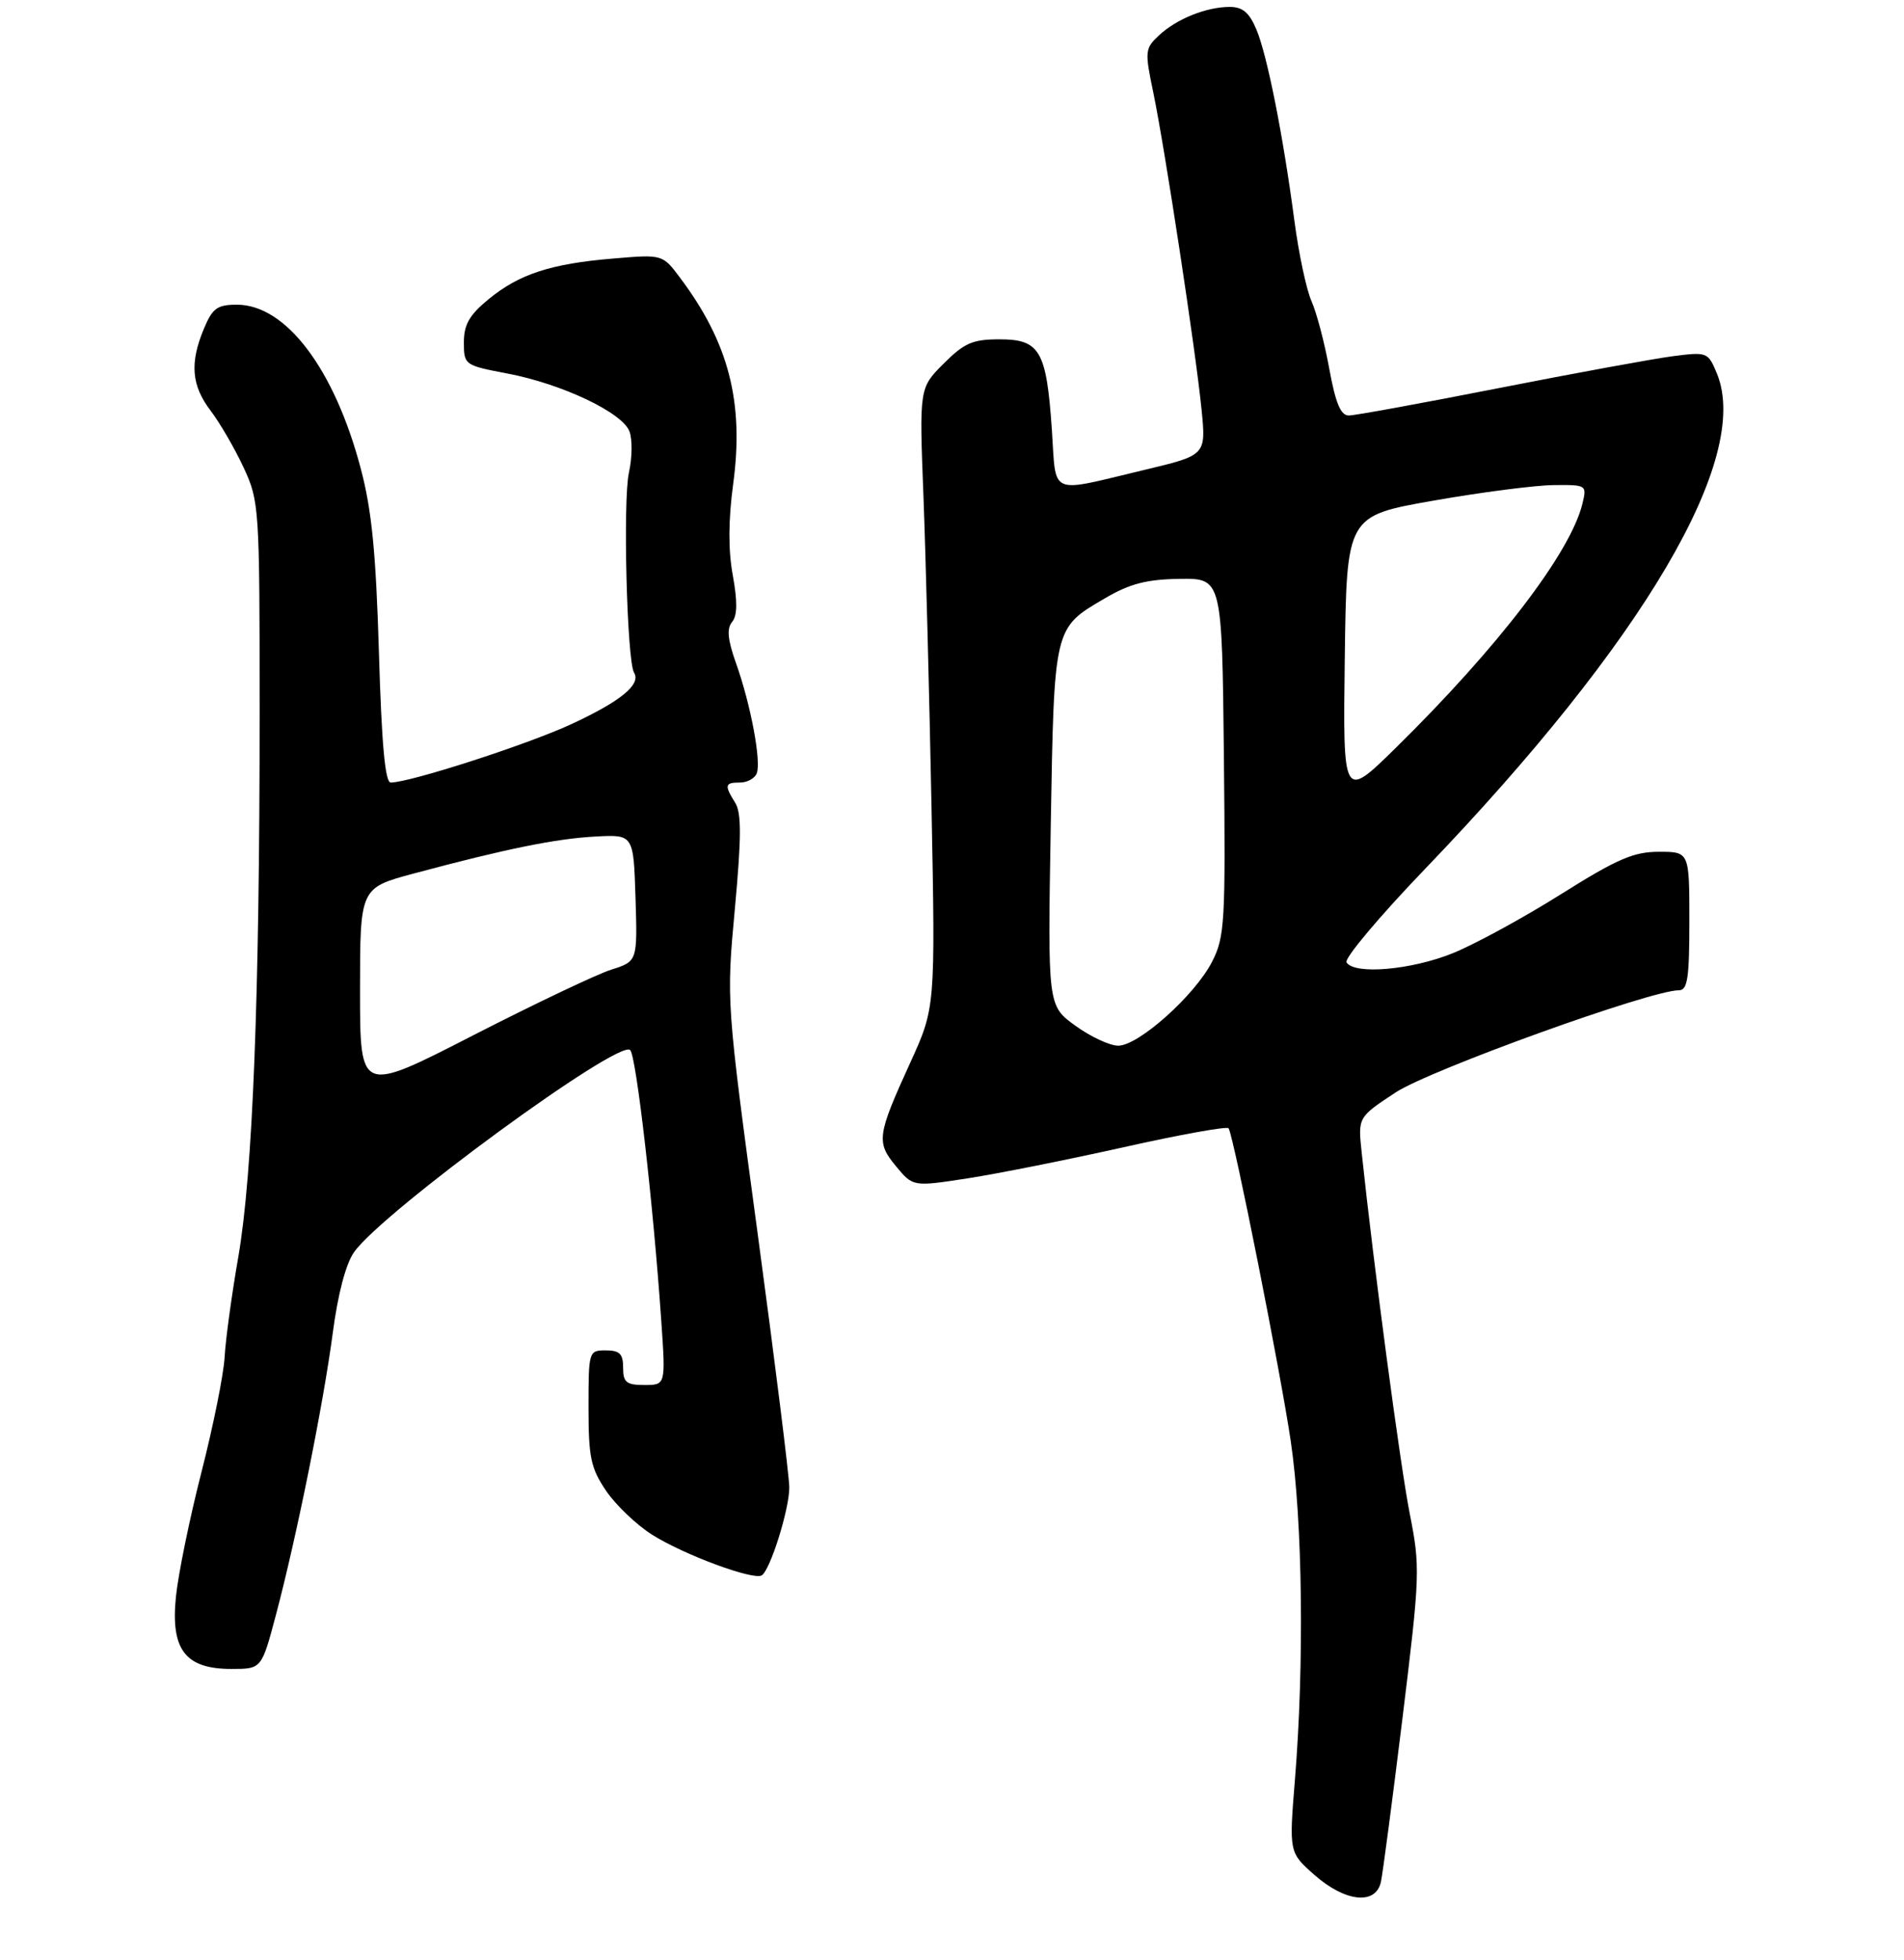 <?xml version="1.0" encoding="UTF-8" standalone="no"?>
<!DOCTYPE svg PUBLIC "-//W3C//DTD SVG 1.1//EN" "http://www.w3.org/Graphics/SVG/1.1/DTD/svg11.dtd" >
<svg xmlns="http://www.w3.org/2000/svg" xmlns:xlink="http://www.w3.org/1999/xlink" version="1.1" viewBox="0 0 275 283">
 <g >
 <path fill="currentColor"
d=" M 199.45 271.75 C 199.72 270.51 201.12 259.85 202.57 248.06 C 205.11 227.36 205.14 226.33 203.61 218.56 C 202.24 211.63 198.37 182.55 196.67 166.42 C 196.13 161.34 196.13 161.34 201.56 157.76 C 206.54 154.49 238.38 143.00 242.48 143.00 C 243.74 143.00 244.00 141.28 244.00 133.00 C 244.00 123.00 244.00 123.00 239.60 123.00 C 235.95 123.00 233.57 124.03 225.45 129.13 C 220.09 132.50 213.07 136.33 209.87 137.63 C 203.87 140.07 195.61 140.79 194.48 138.97 C 194.13 138.41 199.23 132.34 205.80 125.50 C 237.40 92.62 253.02 66.11 247.97 53.92 C 246.69 50.84 246.58 50.80 241.58 51.44 C 238.79 51.81 227.47 53.88 216.44 56.05 C 205.41 58.22 195.68 60.00 194.81 60.00 C 193.64 60.00 192.90 58.22 191.99 53.25 C 191.32 49.54 190.16 45.15 189.43 43.50 C 188.69 41.85 187.59 36.67 186.97 32.00 C 185.34 19.63 183.04 8.02 181.47 4.27 C 180.44 1.82 179.48 1.00 177.62 1.00 C 174.23 1.00 169.93 2.73 167.38 5.12 C 165.37 7.00 165.33 7.41 166.56 13.30 C 168.23 21.31 172.69 50.58 173.54 59.11 C 174.20 65.73 174.20 65.73 165.35 67.84 C 151.25 71.20 152.59 71.78 151.92 62.00 C 151.14 50.62 150.19 49.00 144.36 49.00 C 140.48 49.00 139.28 49.52 136.29 52.51 C 132.77 56.03 132.77 56.03 133.38 71.76 C 133.71 80.42 134.23 100.55 134.54 116.50 C 135.10 145.50 135.10 145.50 131.45 153.50 C 126.67 163.98 126.53 164.95 129.43 168.43 C 131.87 171.37 131.87 171.37 139.68 170.17 C 143.98 169.51 154.16 167.48 162.30 165.66 C 170.44 163.84 177.26 162.61 177.45 162.93 C 178.21 164.18 184.96 198.14 186.43 208.13 C 188.14 219.68 188.39 240.30 187.03 257.00 C 186.18 267.50 186.18 267.50 189.84 270.74 C 194.30 274.67 198.71 275.14 199.45 271.75 Z  M 39.84 233.25 C 42.86 221.86 46.70 202.78 48.06 192.50 C 48.80 186.85 49.95 182.50 51.14 180.81 C 55.27 174.98 89.41 150.00 91.02 151.63 C 91.90 152.51 94.36 173.94 95.51 190.75 C 96.15 200.00 96.15 200.00 93.08 200.00 C 90.46 200.00 90.00 199.62 90.00 197.50 C 90.00 195.50 89.50 195.00 87.50 195.00 C 85.03 195.00 85.00 195.12 85.00 203.27 C 85.00 210.48 85.33 212.01 87.55 215.29 C 88.95 217.35 91.94 220.20 94.19 221.62 C 98.78 224.52 108.81 228.23 110.02 227.49 C 111.25 226.72 114.00 217.96 114.00 214.80 C 114.00 213.23 111.95 196.80 109.45 178.28 C 104.90 144.61 104.90 144.61 106.14 131.22 C 107.09 120.87 107.10 117.40 106.19 115.93 C 104.59 113.37 104.68 113.00 106.89 113.00 C 107.93 113.00 109.02 112.40 109.30 111.67 C 109.97 109.93 108.42 101.71 106.32 95.81 C 105.10 92.39 104.94 90.77 105.74 89.81 C 106.50 88.90 106.53 86.87 105.84 83.08 C 105.17 79.44 105.19 75.10 105.90 69.85 C 107.48 58.10 105.26 49.48 98.23 40.12 C 95.70 36.73 95.70 36.73 88.60 37.33 C 79.55 38.08 74.97 39.58 70.54 43.23 C 67.79 45.49 67.00 46.88 67.00 49.44 C 67.00 52.69 67.09 52.76 73.25 53.93 C 81.16 55.43 89.91 59.58 90.92 62.31 C 91.35 63.47 91.31 66.13 90.84 68.23 C 89.95 72.20 90.55 95.46 91.58 97.14 C 92.63 98.83 89.65 101.27 82.50 104.58 C 76.10 107.54 59.20 113.00 56.43 113.00 C 55.62 113.00 55.12 107.42 54.73 94.25 C 54.30 79.85 53.70 73.68 52.11 67.68 C 48.31 53.28 41.30 44.00 34.22 44.00 C 31.37 44.00 30.69 44.50 29.45 47.47 C 27.38 52.42 27.65 55.67 30.43 59.32 C 31.76 61.07 33.90 64.75 35.18 67.50 C 37.45 72.39 37.50 73.20 37.50 103.00 C 37.50 144.06 36.50 169.46 34.42 181.50 C 33.46 187.00 32.57 193.53 32.44 196.00 C 32.30 198.47 30.80 205.93 29.10 212.57 C 27.40 219.21 25.74 227.31 25.41 230.57 C 24.63 238.23 26.76 241.00 33.43 241.00 C 37.78 241.00 37.78 241.00 39.84 233.25 Z  M 155.31 148.11 C 151.32 145.22 151.32 145.22 151.76 119.36 C 152.26 90.36 152.17 90.74 159.60 86.39 C 163.18 84.29 165.60 83.66 170.36 83.59 C 176.50 83.50 176.50 83.50 176.77 109.26 C 177.02 133.23 176.90 135.28 175.06 138.88 C 172.59 143.72 164.45 151.00 161.51 151.00 C 160.29 151.00 157.50 149.70 155.31 148.11 Z  M 194.23 95.00 C 194.50 74.50 194.50 74.50 207.00 72.30 C 213.88 71.09 221.69 70.08 224.36 70.05 C 229.16 70.00 229.21 70.03 228.55 72.75 C 226.84 79.79 216.38 93.46 201.59 108.00 C 193.96 115.49 193.96 115.49 194.23 95.00 Z  M 52.00 143.06 C 52.00 128.22 52.00 128.22 59.75 126.14 C 73.00 122.59 80.29 121.10 86.00 120.80 C 91.50 120.50 91.50 120.50 91.79 129.66 C 92.07 138.82 92.07 138.82 88.29 140.02 C 86.20 140.68 77.19 144.97 68.25 149.55 C 52.00 157.89 52.00 157.89 52.00 143.06 Z "/>
</g>
</svg>